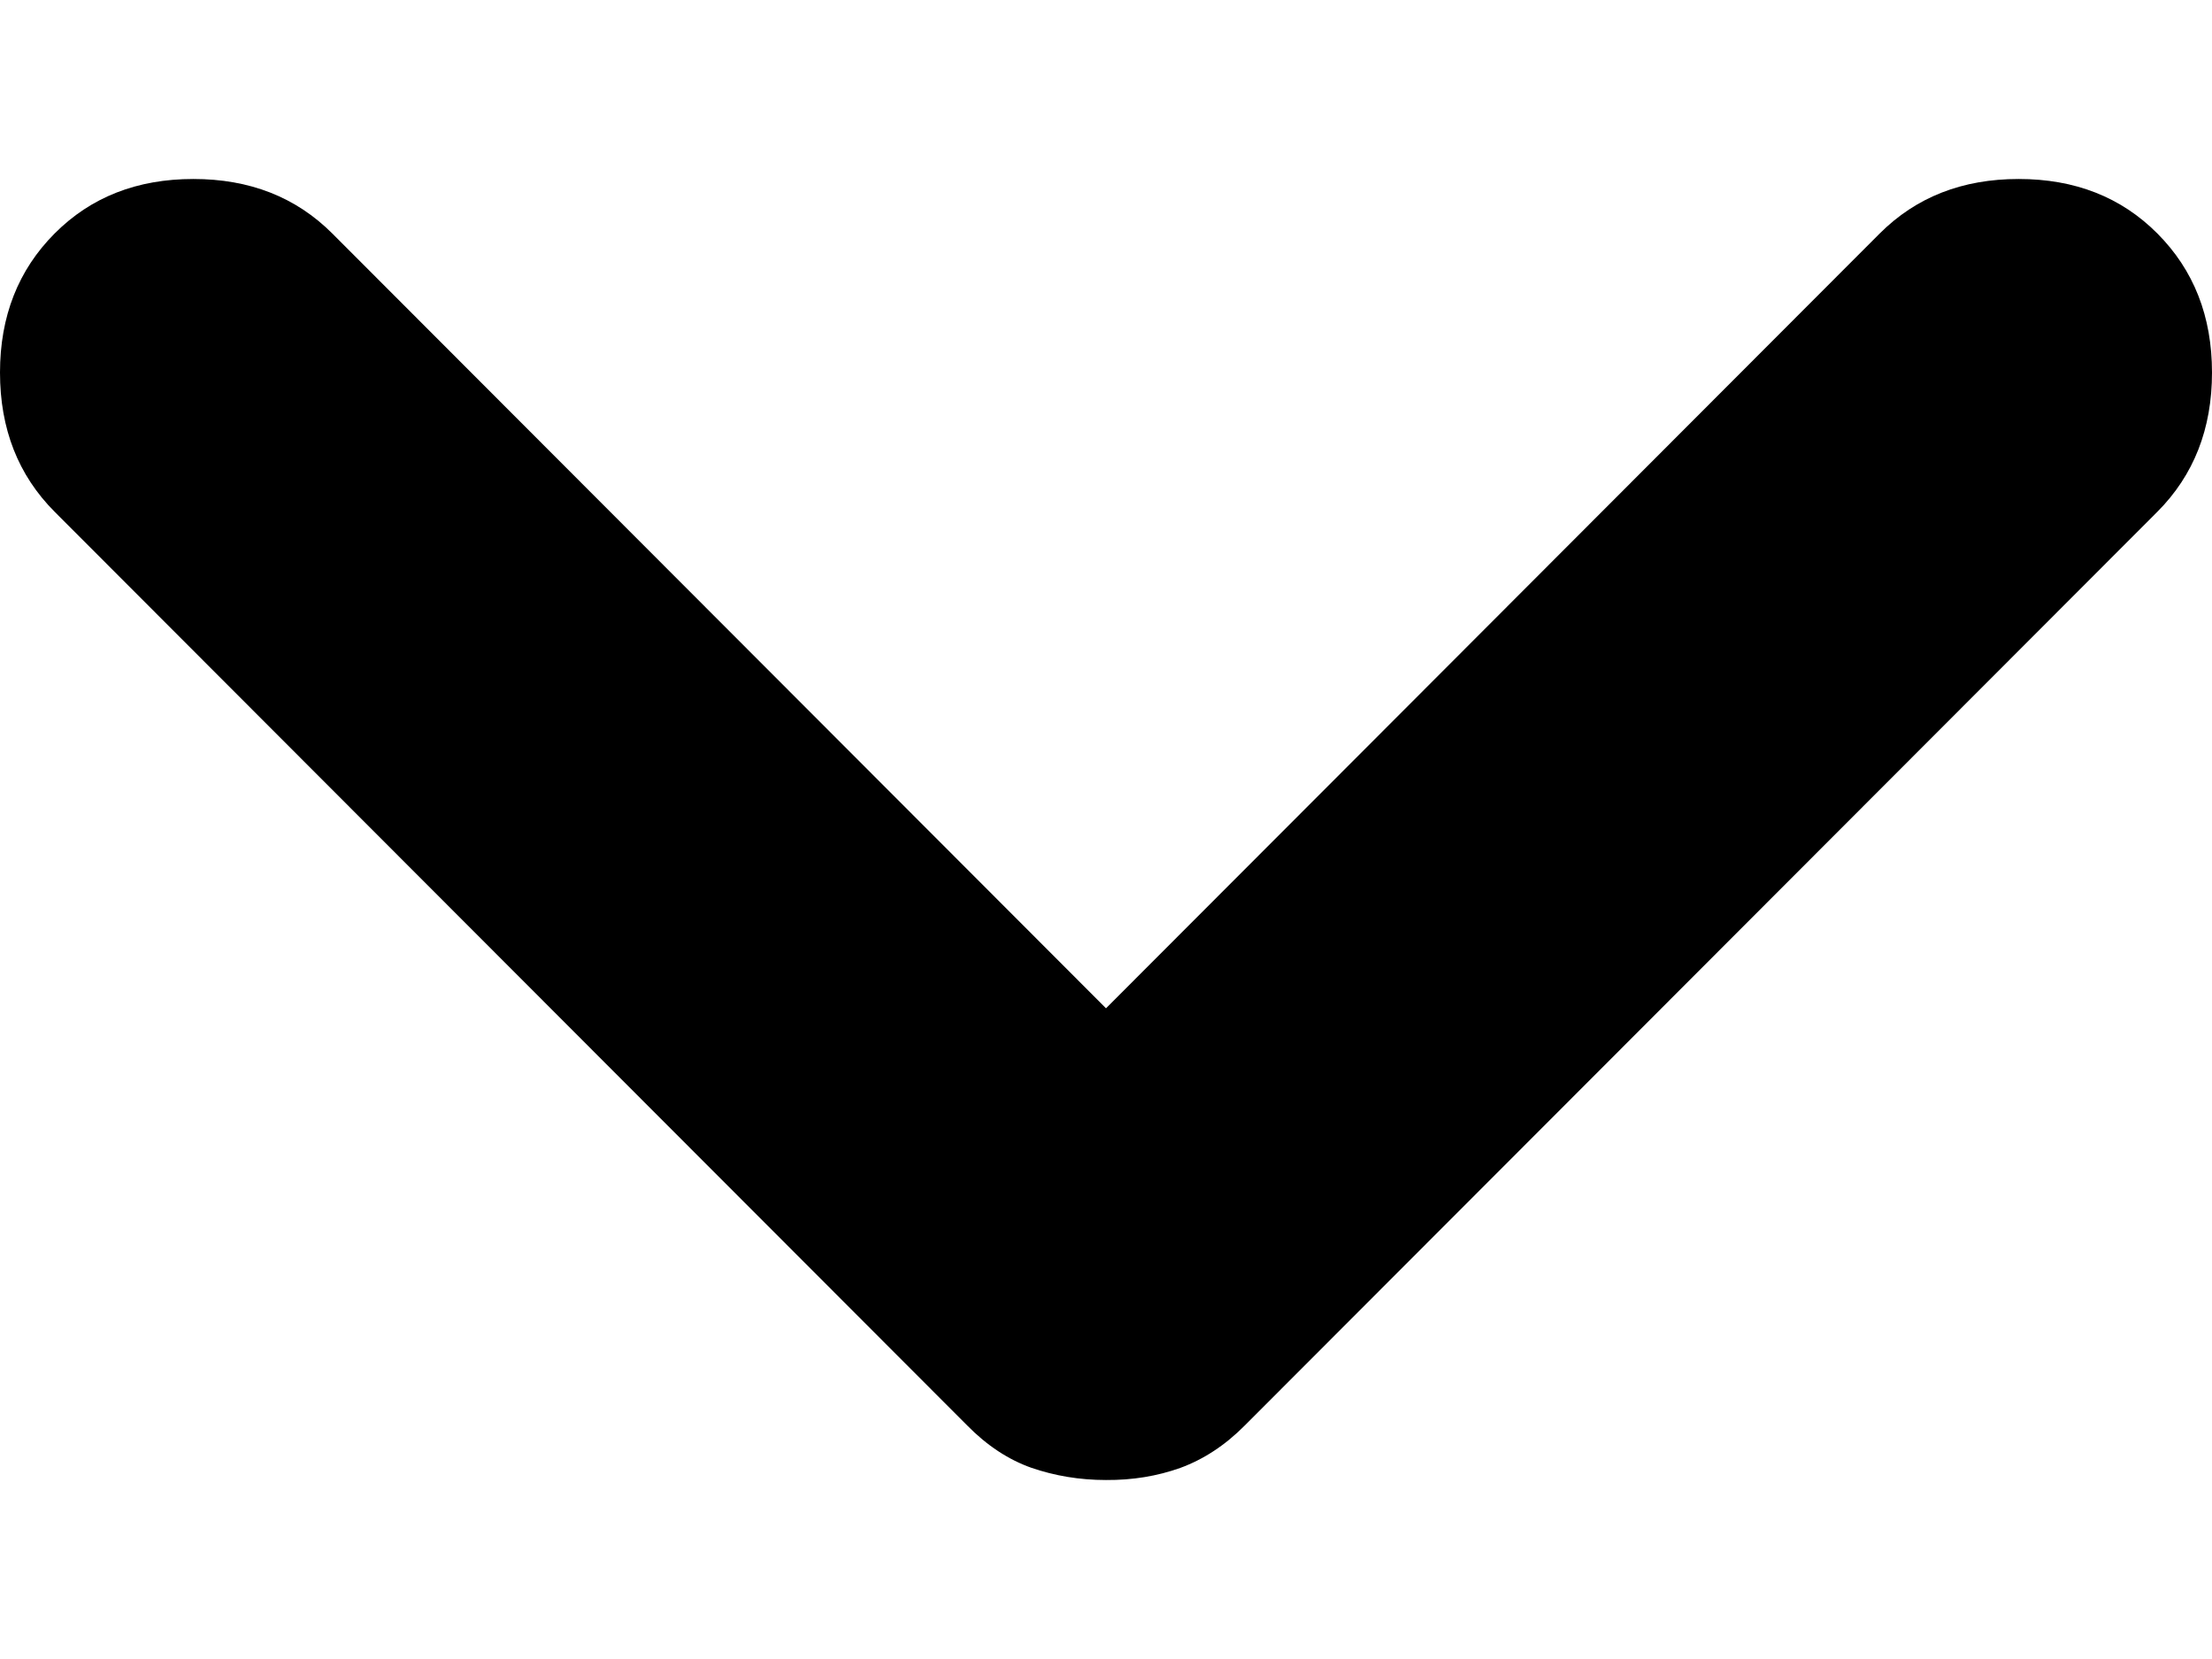 <svg width="12" height="9" viewBox="0 0 12 9" fill="none" xmlns="http://www.w3.org/2000/svg">
<path d="M6 5.47L10.197 1.267C10.395 1.069 10.646 0.971 10.951 0.971C11.256 0.971 11.507 1.069 11.704 1.267C11.901 1.465 12 1.716 12 2.021C12 2.327 11.901 2.578 11.704 2.776L6.753 7.733C6.646 7.841 6.529 7.917 6.404 7.963C6.278 8.008 6.144 8.03 6 8.029C5.856 8.029 5.722 8.006 5.596 7.963C5.471 7.919 5.354 7.842 5.247 7.733L0.296 2.776C0.099 2.578 -2.98023e-07 2.327 -2.98023e-07 2.021C-2.98023e-07 1.716 0.099 1.465 0.296 1.267C0.493 1.069 0.744 0.971 1.049 0.971C1.354 0.971 1.605 1.069 1.803 1.267L6 5.47Z" fill="black"/>
</svg>
